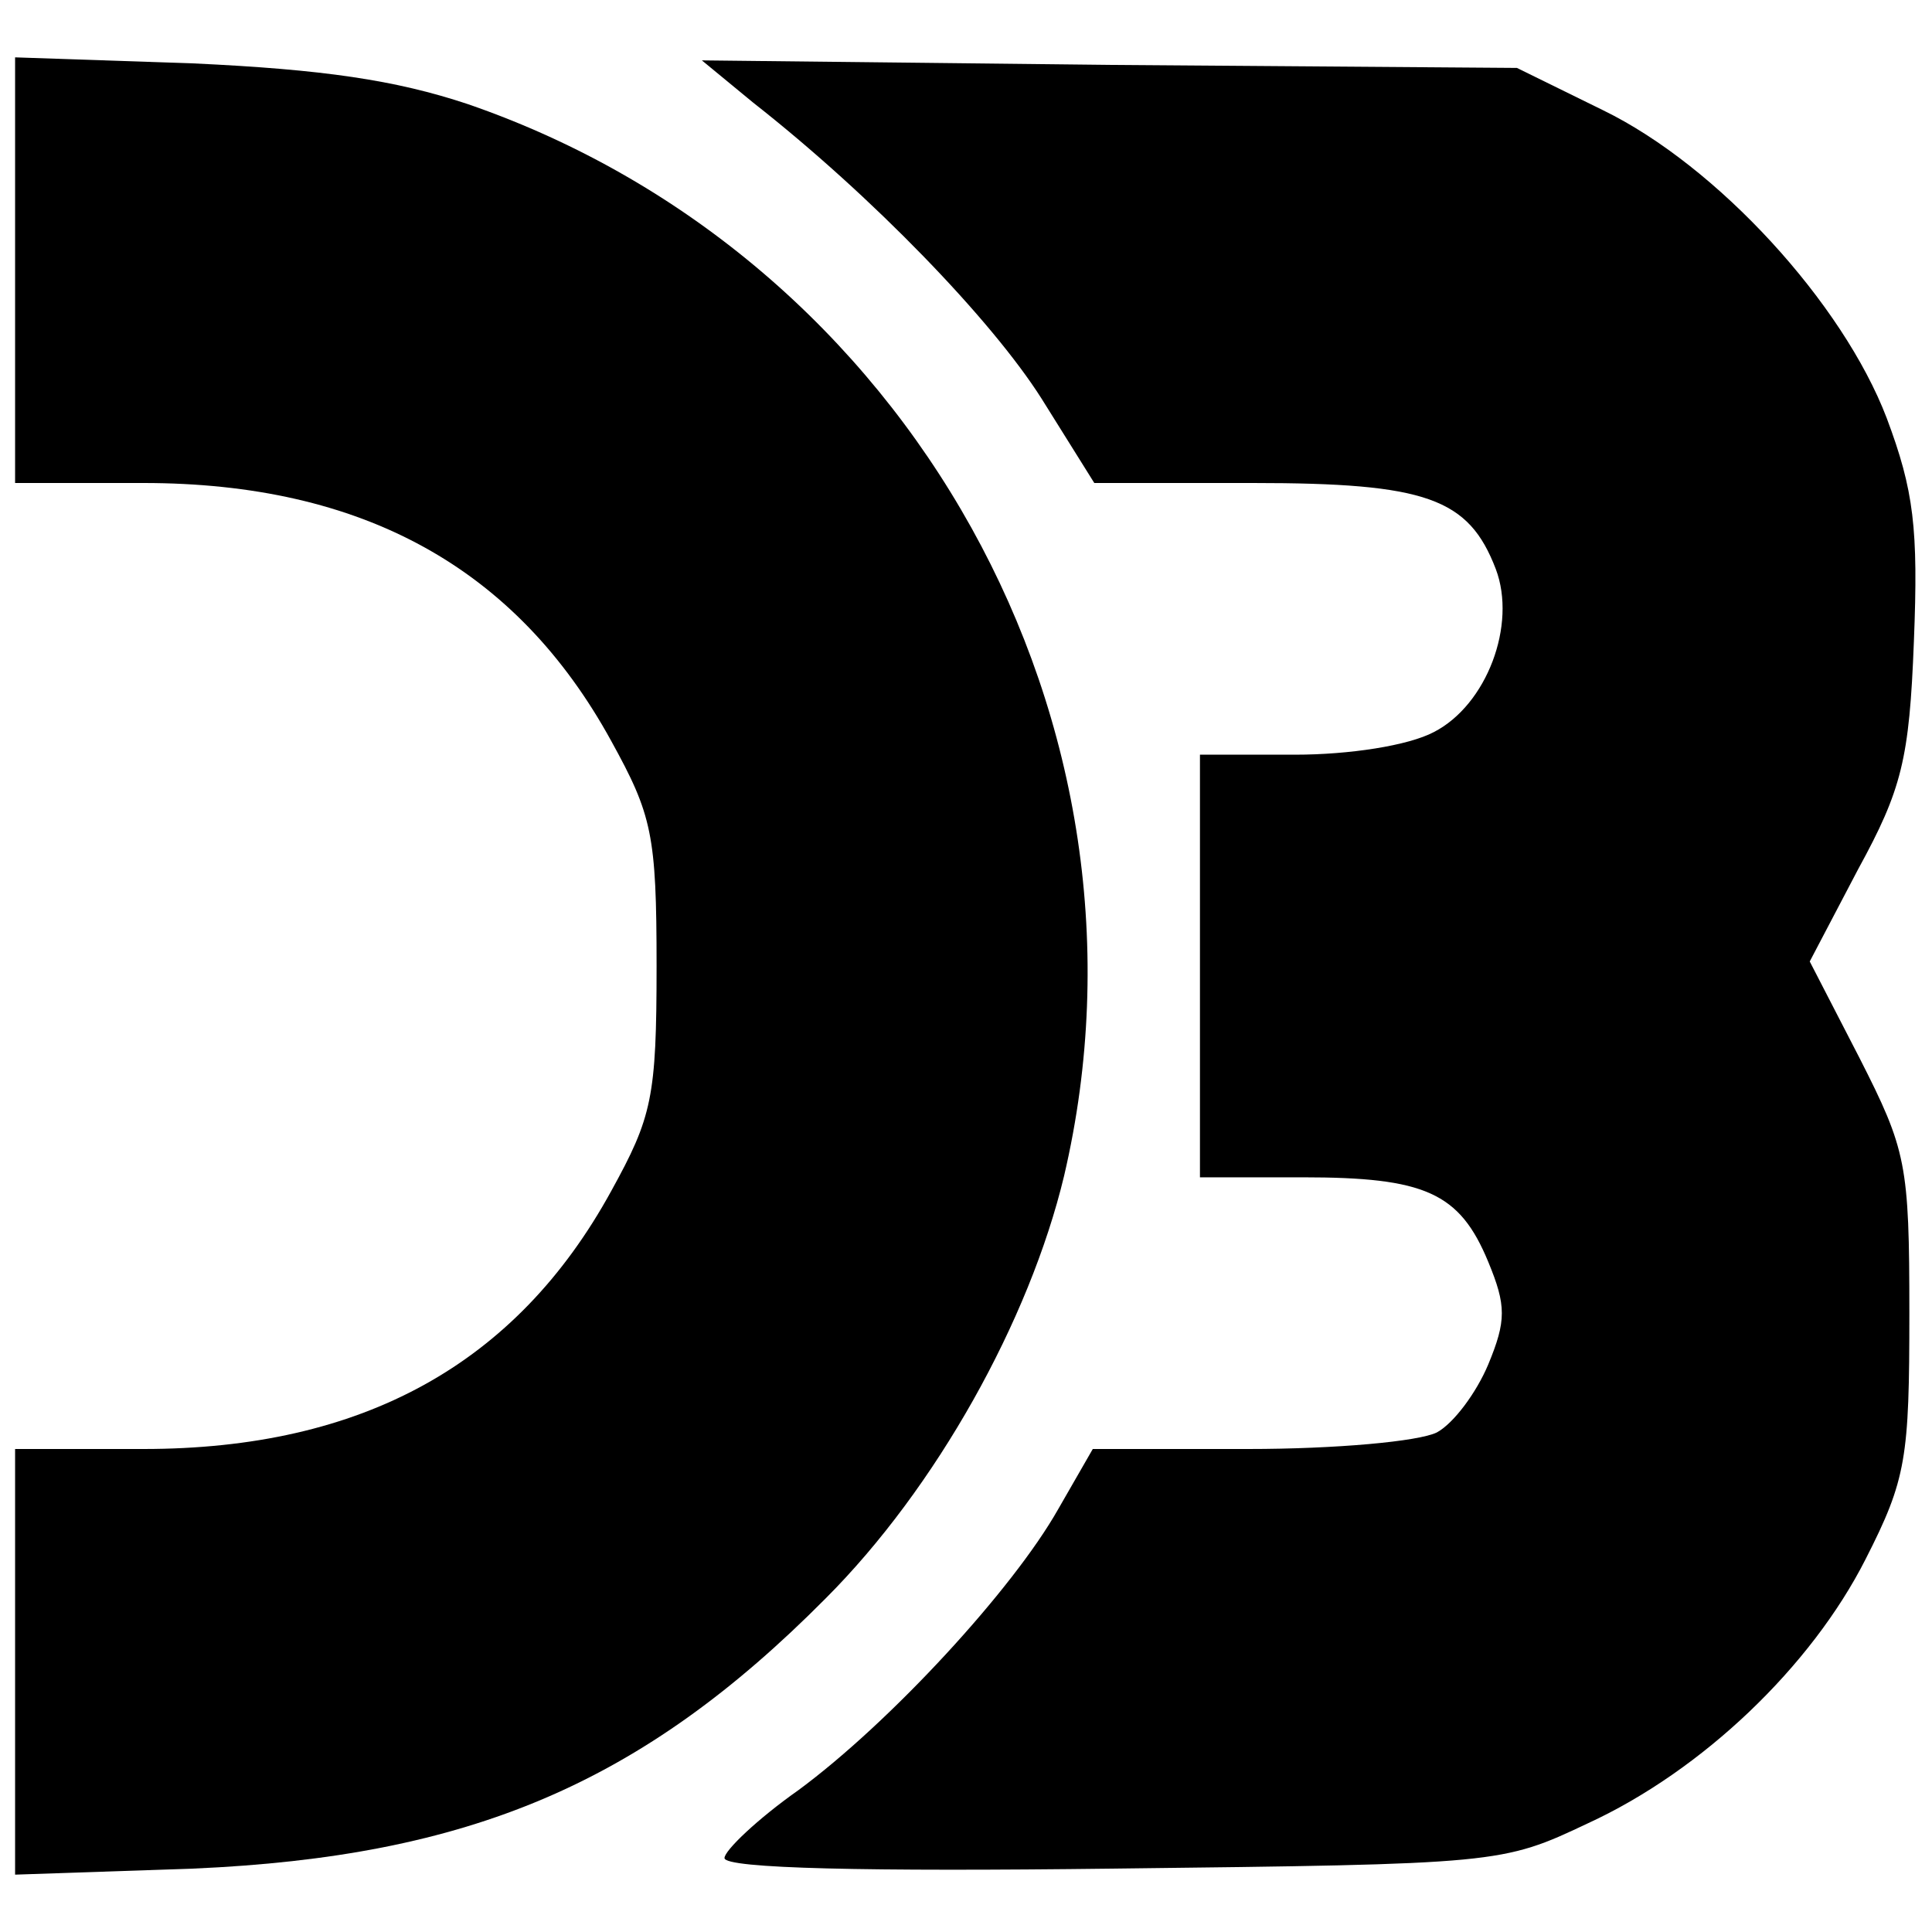 <?xml version="1.0" standalone="no"?>
<!DOCTYPE svg PUBLIC "-//W3C//DTD SVG 20010904//EN"
 "http://www.w3.org/TR/2001/REC-SVG-20010904/DTD/svg10.dtd">
<svg version="1.0" xmlns="http://www.w3.org/2000/svg"
 width="128pt" height="128pt" viewBox="0 0 128 128"
 preserveAspectRatio="xMidYMid meet">

<g transform="translate(0,128) scale(0.1,-0.1)"
fill="#000000" stroke="none">
<path d="M10 1101 l0 -141 85 0 c145 0 247 -56 310 -171 27 -49 30 -62 30
-149 0 -87 -3 -100 -30 -149 -63 -115 -165 -171 -310 -171 l-85 0 0 -141 0
-141 118 4 c183 8 297 56 419 179 73 73 135 184 158 280 70 299 -102 609 -395
710 -48 16 -96 23 -182 27 l-118 4 0 -141z"/>
<path d="M499 1212 c79 -62 158 -144 191 -196 l35 -56 105 0 c115 0 143 -10
161 -57 14 -37 -6 -90 -41 -108 -17 -9 -56 -15 -92 -15 l-63 0 0 -140 0 -140
68 0 c81 0 104 -10 123 -56 12 -29 12 -39 0 -68 -8 -19 -23 -39 -34 -45 -12
-6 -67 -11 -125 -11 l-103 0 -23 -40 c-30 -53 -111 -141 -172 -186 -27 -19
-49 -40 -49 -45 0 -7 95 -9 258 -7 255 3 257 3 314 30 76 35 148 104 184 175
27 53 29 67 29 163 0 99 -2 108 -33 169 l-33 64 32 61 c29 53 34 73 37 151 3
75 0 100 -18 148 -29 76 -112 167 -188 204 l-57 28 -270 2 -270 3 34 -28z"/>
</g>
</svg>
